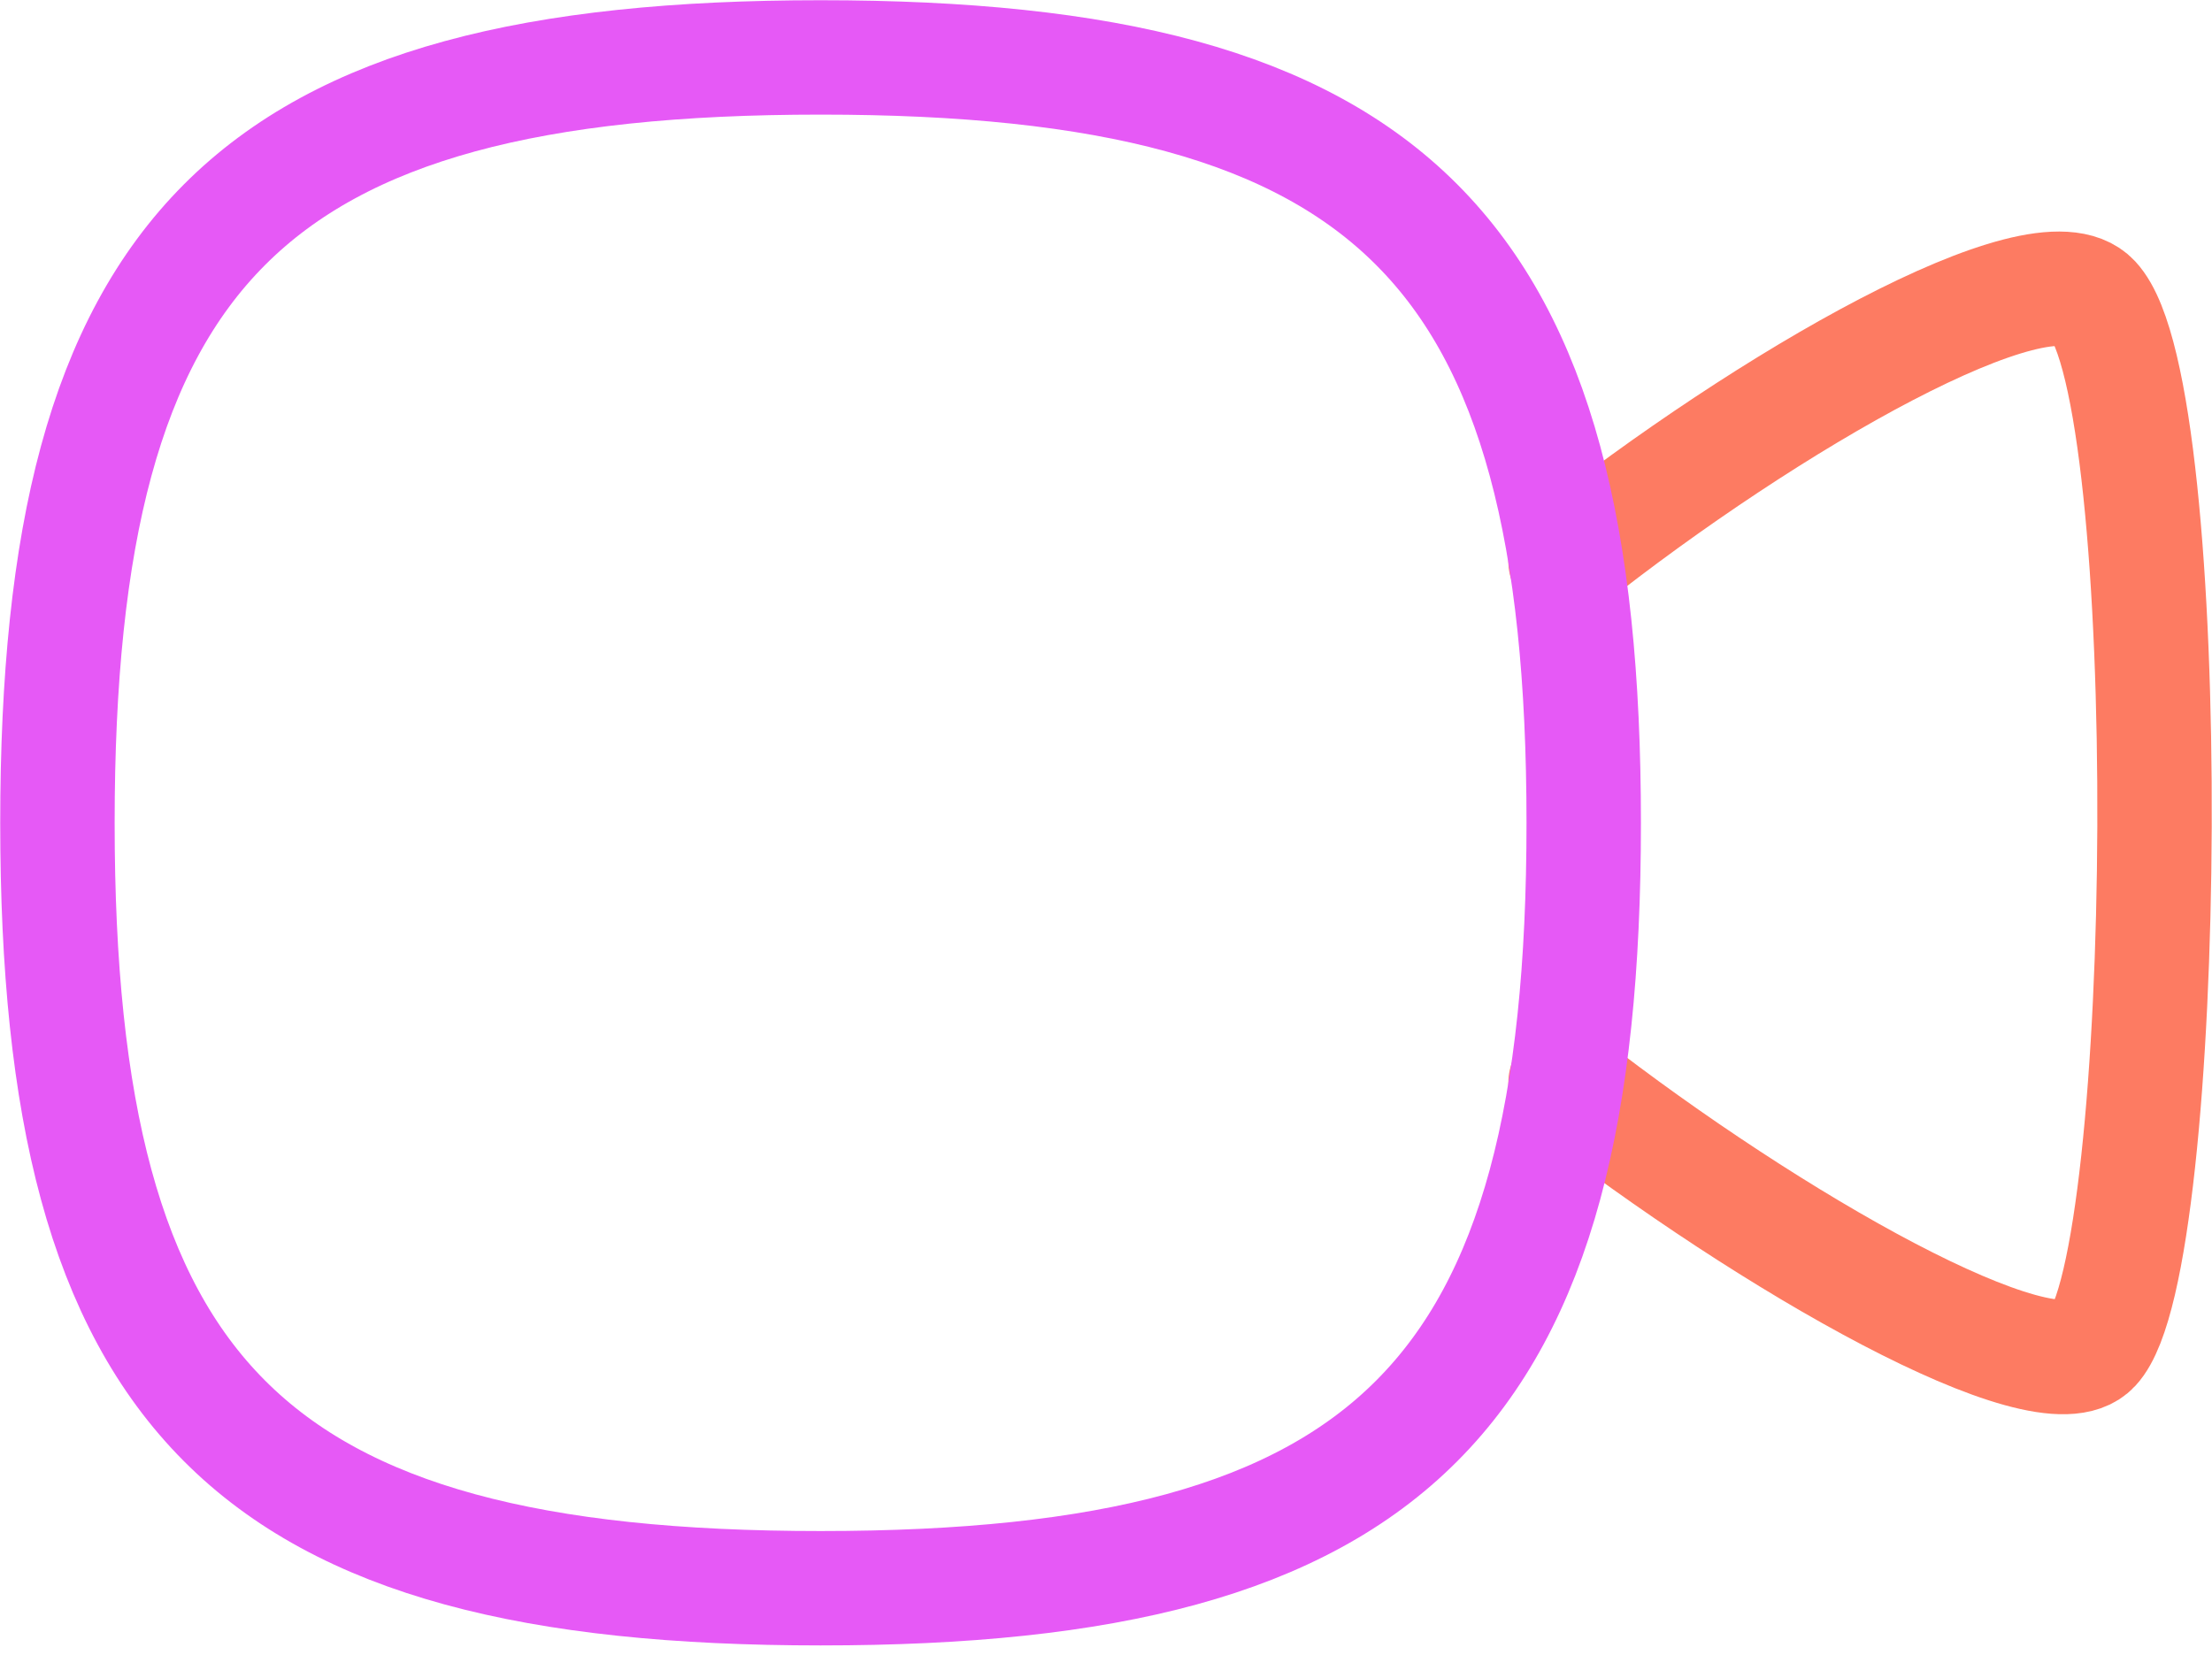 <svg width="29" height="22" viewBox="0 0 29 22" fill="none" xmlns="http://www.w3.org/2000/svg">
<path d="M20.525 7.363C23.19 5.25 26.767 3.206 27.444 3.938C28.562 5.139 28.466 16.573 27.444 17.665C26.822 18.34 23.219 16.297 20.525 14.198" stroke="#FD7B62" stroke-width="1.5" stroke-linecap="round" stroke-linejoin="round"/>
<path fill-rule="evenodd" clip-rule="evenodd" d="M0.753 10.791C0.753 3.261 3.254 0.753 10.759 0.753C18.264 0.753 20.763 3.261 20.763 10.791C20.763 18.317 18.264 20.828 10.759 20.828C3.254 20.828 0.753 18.317 0.753 10.791Z" stroke="#E659F6" stroke-width="1.5" stroke-linecap="round" stroke-linejoin="round"/>
</svg>

